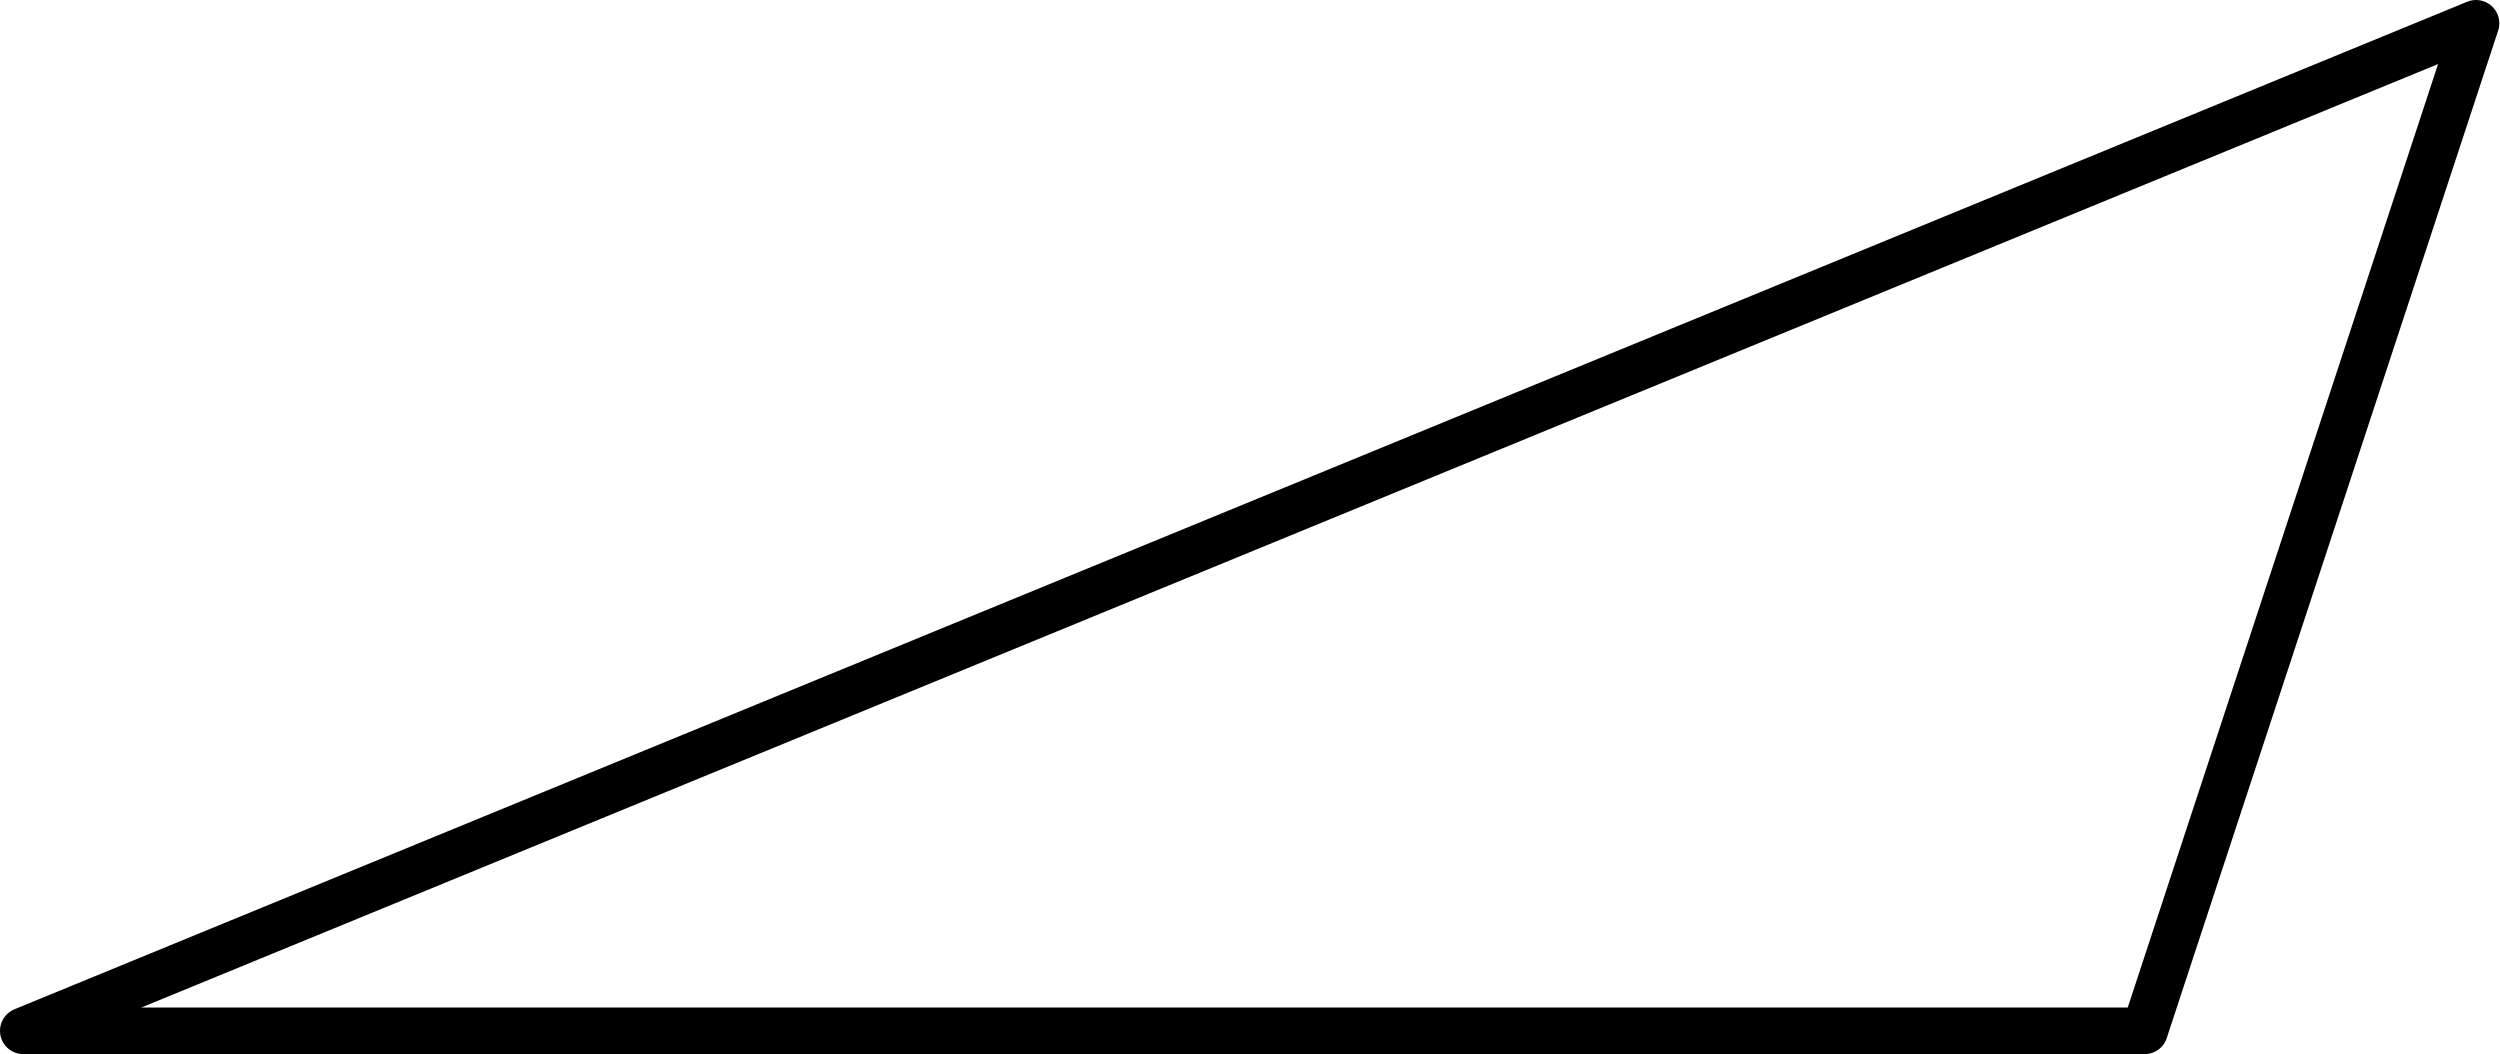 <?xml version='1.0' encoding='UTF-8'?>
<!-- This file was generated by dvisvgm 3.2.1 -->
<svg version='1.1' xmlns='http://www.w3.org/2000/svg' xmlns:xlink='http://www.w3.org/1999/xlink' width='66.797pt' height='28.172pt' viewBox='57.032 81.408 66.797 28.172'>
<g id='page1'>
<g transform='translate(57.032 81.408)scale(.996)'>
<path d='M.625 27.653H57.531L66.422 .625L.625 27.653Z' fill='none' stroke='#000000' stroke-linecap='round' stroke-linejoin='round' stroke-miterlimit='10.037' stroke-width='1.25'/>
</g>
</g>
</svg>